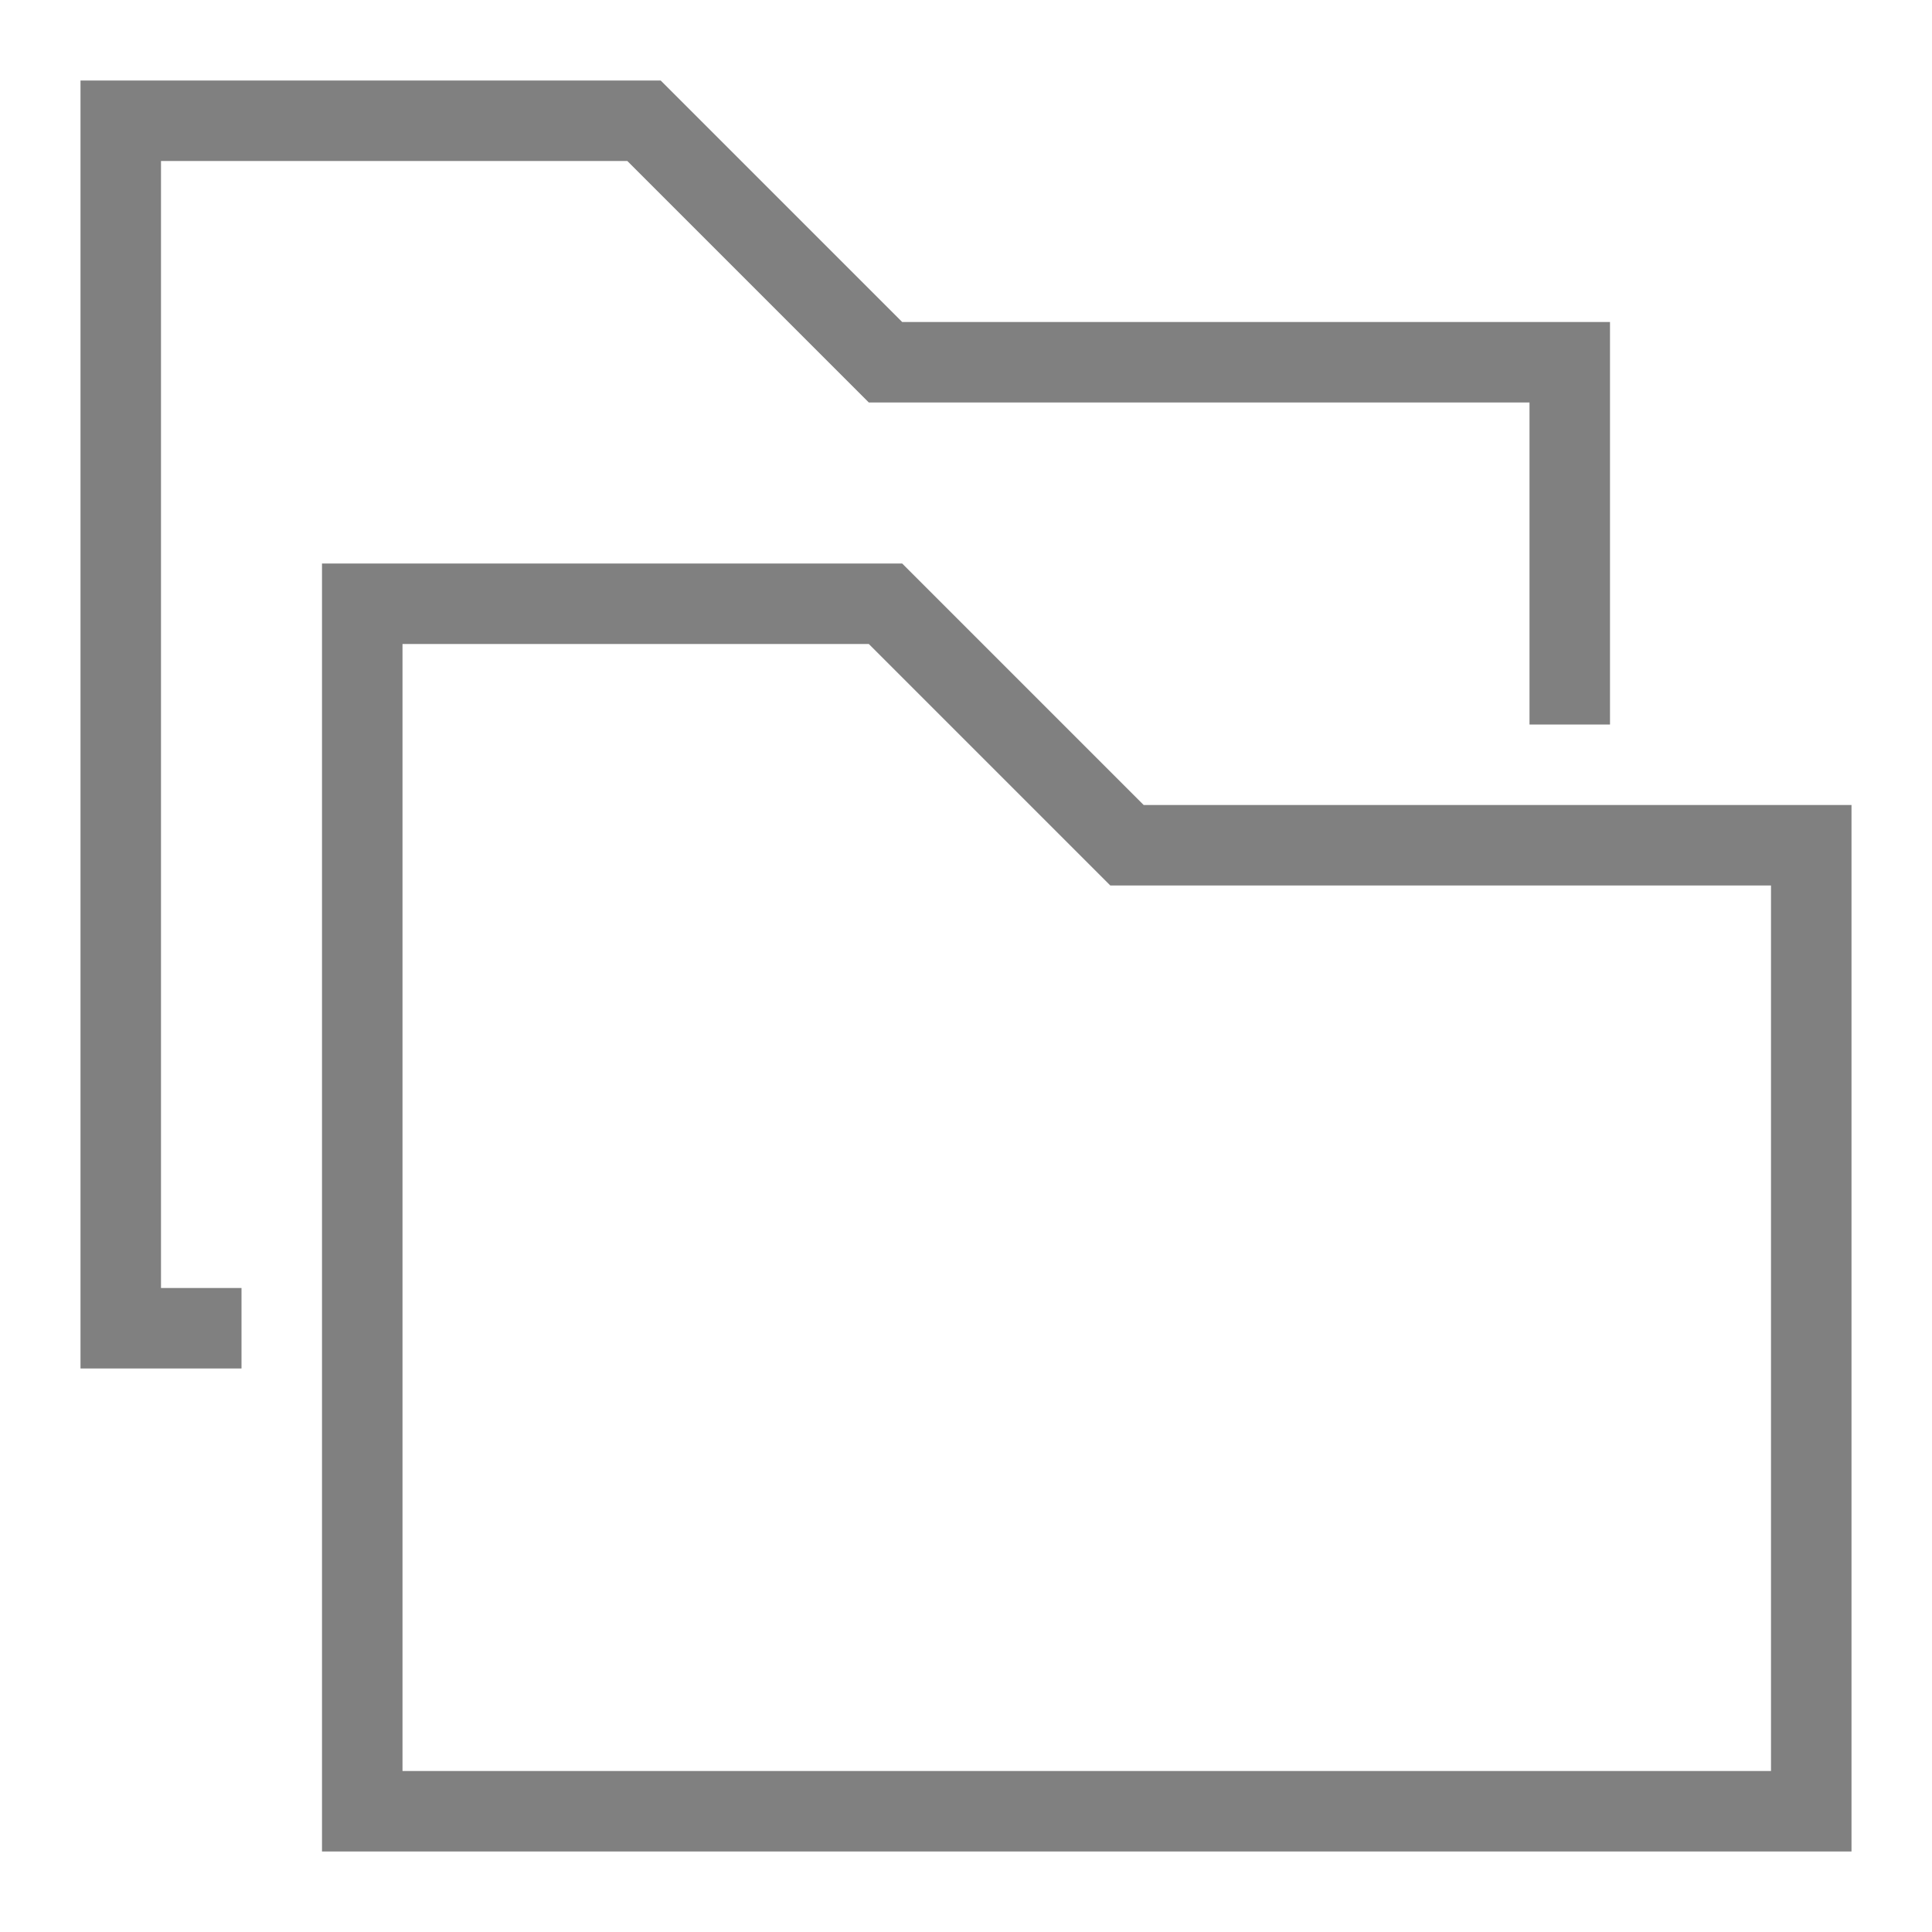 <?xml version="1.0" encoding="utf-8"?>
<!-- Generator: Adobe Illustrator 21.1.0, SVG Export Plug-In . SVG Version: 6.00 Build 0)  -->
<svg version="1.1" id="文件夹" xmlns="http://www.w3.org/2000/svg" xmlns:xlink="http://www.w3.org/1999/xlink" x="0px" y="0px"
	 viewBox="0 0 24 24" style="enable-background:new 0 0 24 24;" xml:space="preserve">
<style type="text/css">
	.st0{fill:none;stroke:#808080;stroke-miterlimit:10;}
</style>
<title>24</title>
<g id="_24">
	<polyline class="st0" points="23,22.5 4.5,22.5 4.5,7.5 11,7.5 14,10.5 22.5,10.5 22.5,23 	"/>
	<polyline class="st0" points="3,16.5 1.5,16.5 1.5,1.5 8,1.5 11,4.5 19.5,4.5 19.5,9 	"/>
</g>
</svg>
